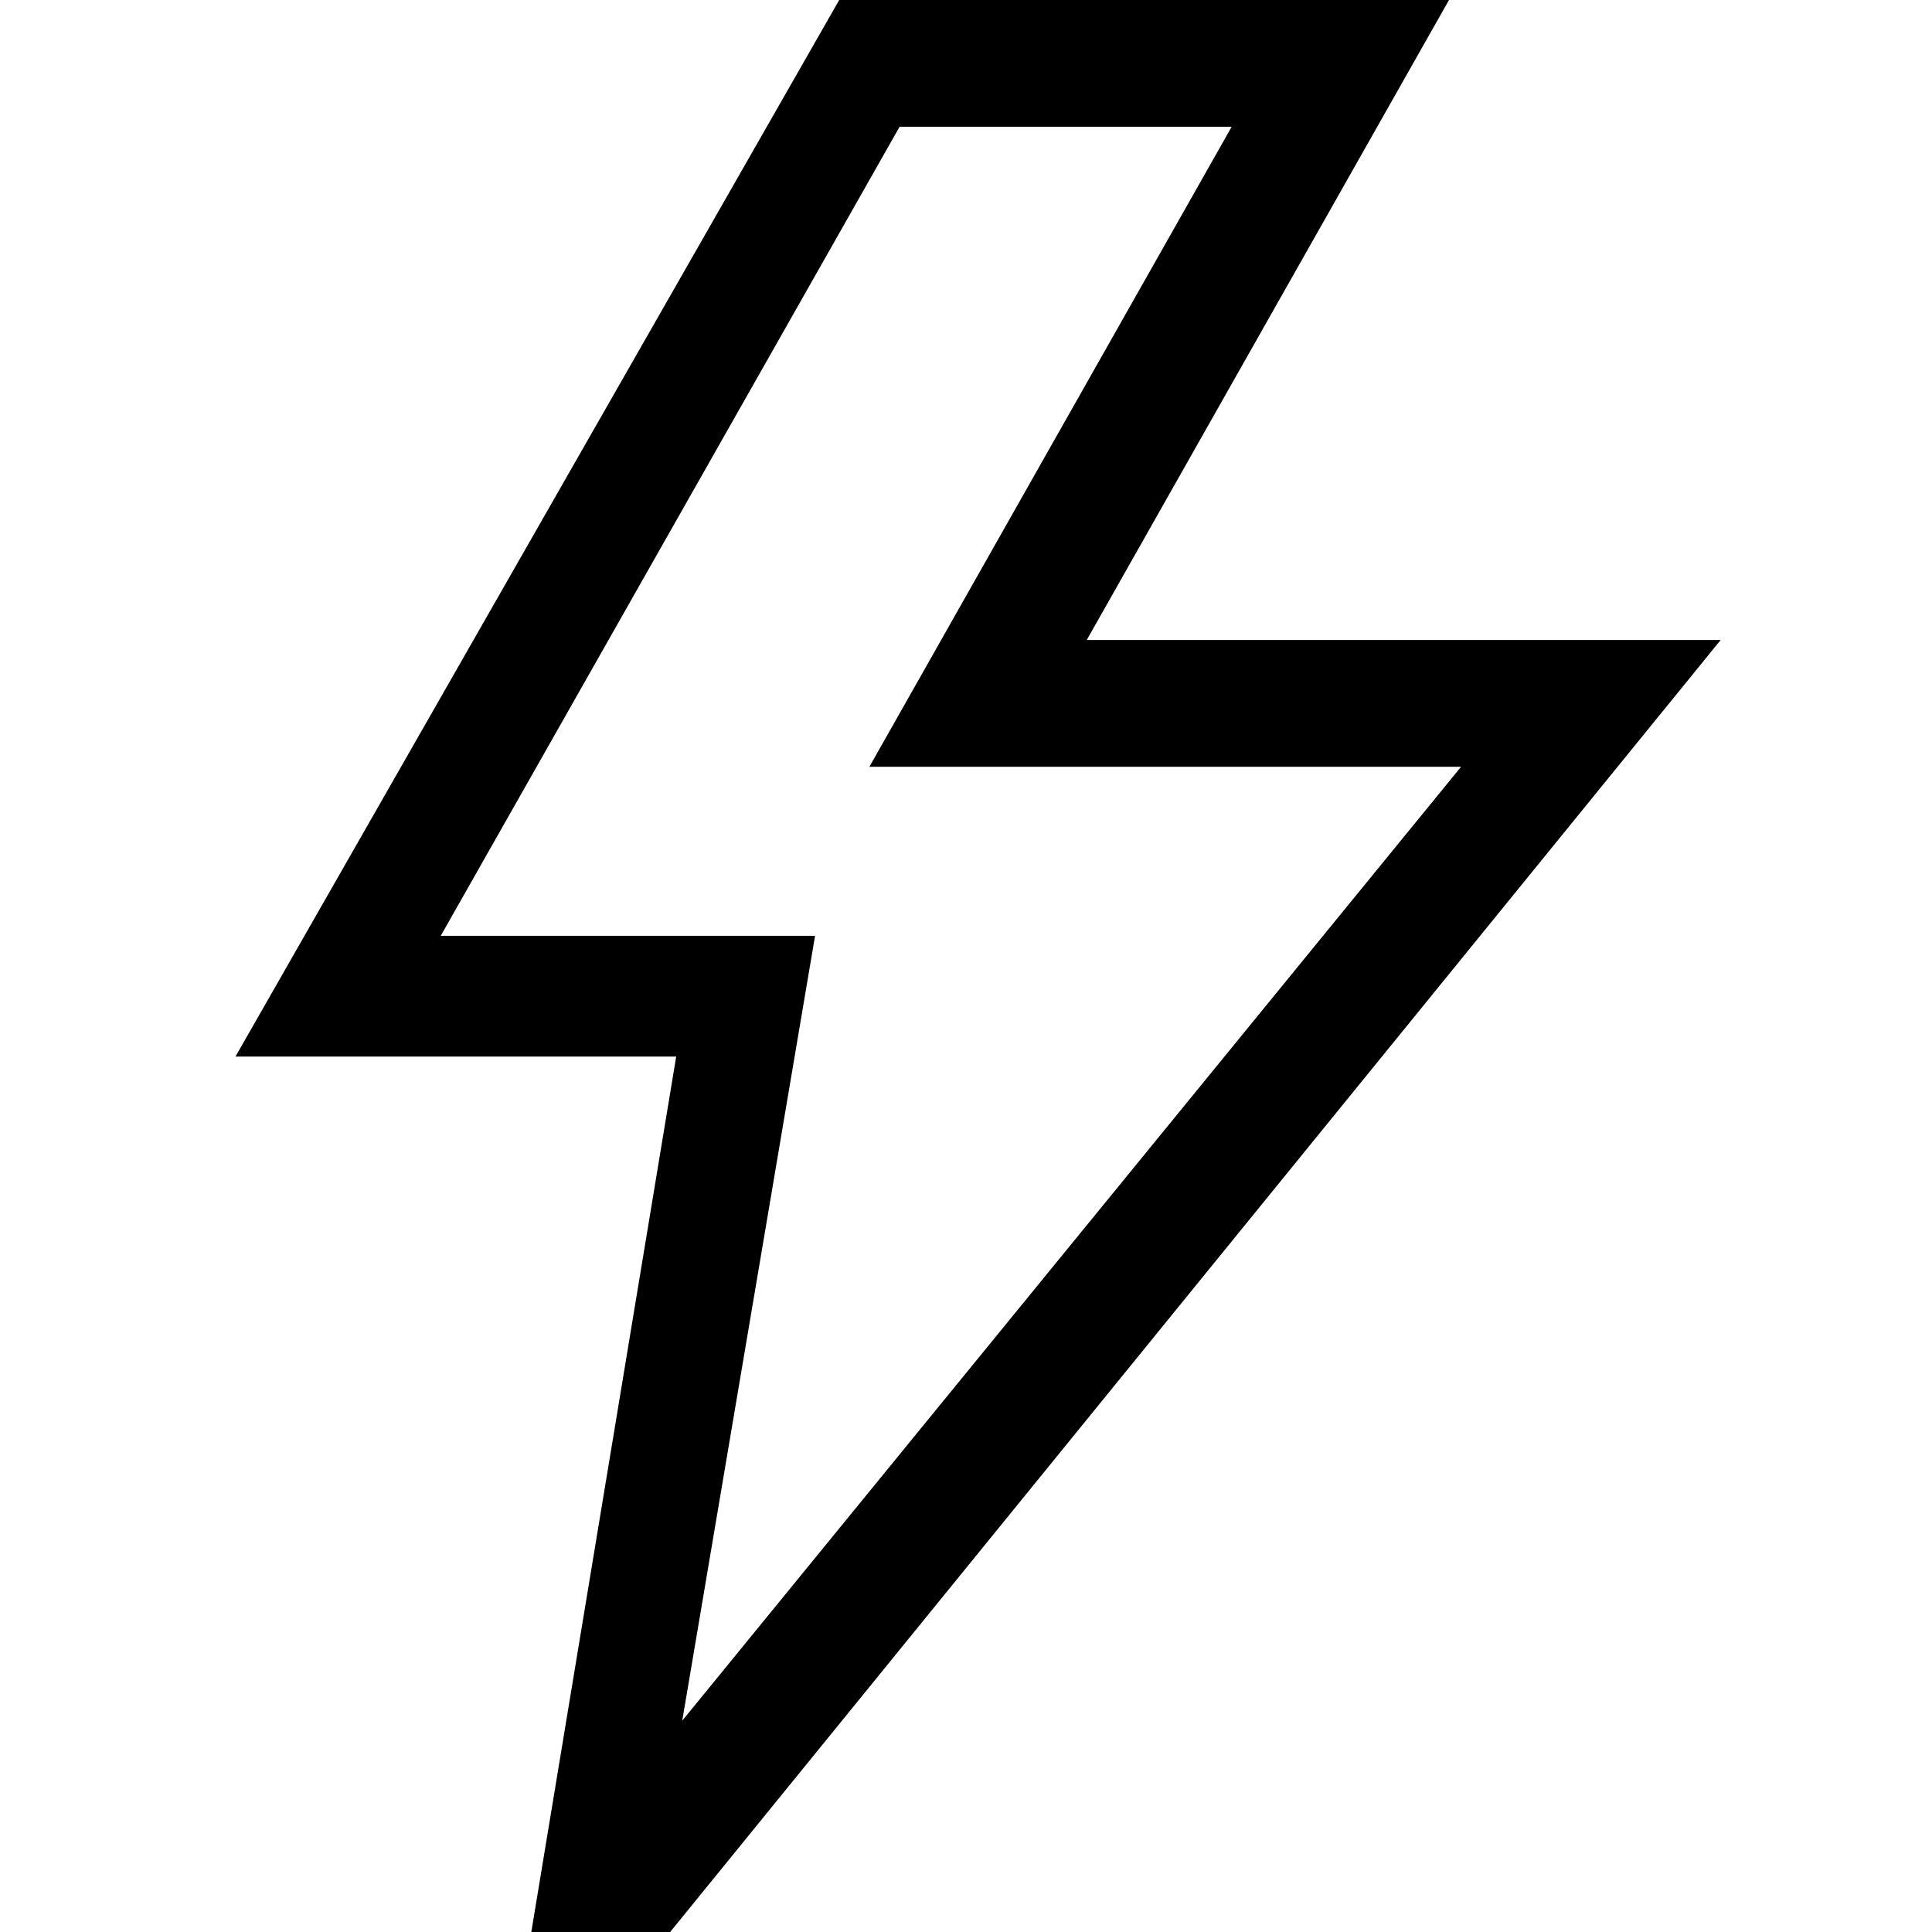 <?xml version="1.0" encoding="utf-8"?>
<!-- Generator: Adobe Illustrator 20.1.0, SVG Export Plug-In . SVG Version: 6.00 Build 0)  -->
<svg version="1.1" id="Ebene_1" xmlns="http://www.w3.org/2000/svg" xmlns:xlink="http://www.w3.org/1999/xlink" x="0px" y="0px"
	 viewBox="0 0 32 32" style="enable-background:new 0 0 32 32;" xml:space="preserve">
<g>
	<path d="M11.1,32H8.8l2.4-14.5H3.9L13.9,0H24l-6,10.6h10.5L11.1,32z M7.3,15.5h6.2l-2.2,13l12.9-15.8h-9.8l6-10.6h-5.5L7.3,15.5z"
		/>
</g>
</svg>

